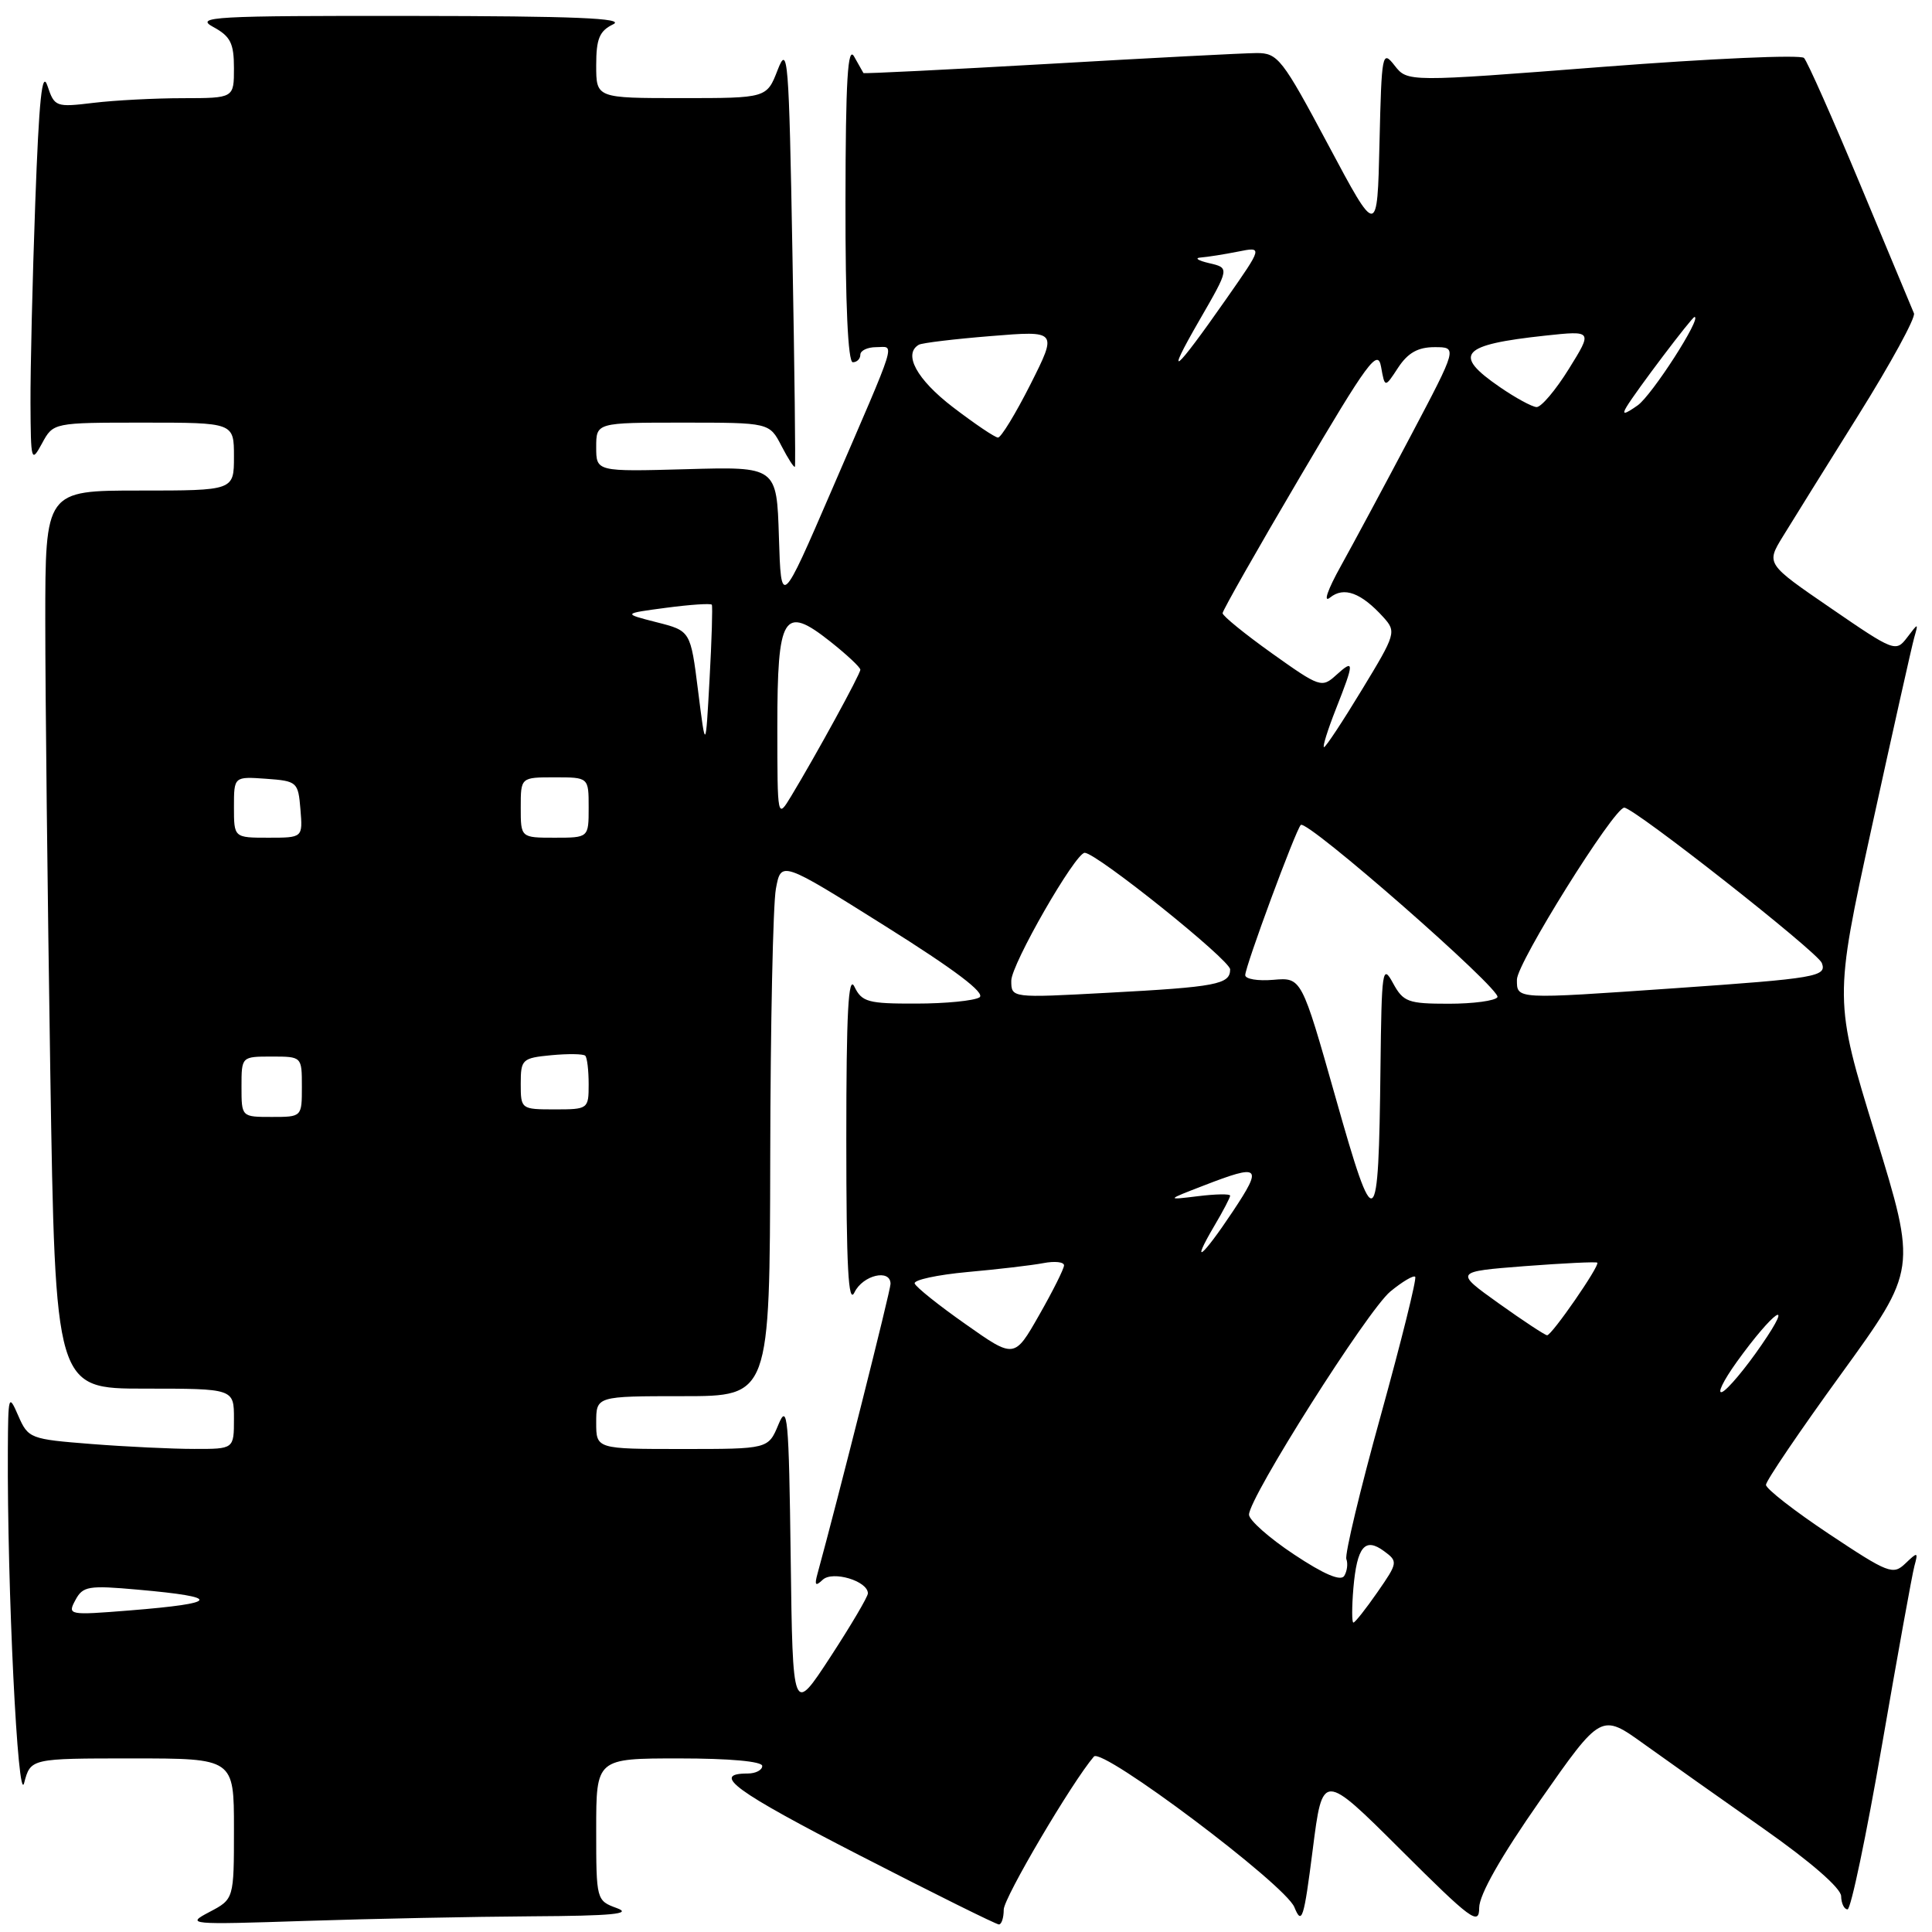<?xml version="1.0" encoding="UTF-8" standalone="no"?>
<!DOCTYPE svg PUBLIC "-//W3C//DTD SVG 1.1//EN" "http://www.w3.org/Graphics/SVG/1.1/DTD/svg11.dtd" >
<svg xmlns="http://www.w3.org/2000/svg" xmlns:xlink="http://www.w3.org/1999/xlink" version="1.1" viewBox="0 0 256 256">
 <g >
 <path fill="currentColor"
d=" M 70.50 253.92 C 81.11 253.86 83.83 253.60 81.75 252.84 C 79.02 251.84 79.00 251.78 79.00 242.42 C 79.00 233.00 79.00 233.00 90.00 233.00 C 96.67 233.00 101.00 233.39 101.00 234.00 C 101.00 234.55 100.13 235.00 99.06 235.00 C 94.15 235.00 97.34 237.33 113.90 245.84 C 123.70 250.88 132.01 255.00 132.36 255.00 C 132.71 255.00 133.00 254.12 133.00 253.03 C 133.00 251.48 142.06 236.11 144.95 232.75 C 146.04 231.49 170.28 249.70 171.51 252.71 C 172.50 255.14 172.77 254.30 173.94 245.11 C 175.25 234.79 175.25 234.79 185.63 245.13 C 194.95 254.42 196.00 255.20 196.00 252.79 C 196.00 251.07 198.87 246.01 204.08 238.56 C 212.16 227.01 212.16 227.01 217.83 231.09 C 220.95 233.33 228.10 238.39 233.71 242.33 C 239.91 246.69 243.94 250.19 243.96 251.25 C 243.98 252.21 244.36 253.00 244.81 253.00 C 245.25 253.00 247.30 243.21 249.37 231.25 C 251.44 219.29 253.37 208.60 253.67 207.50 C 254.18 205.63 254.11 205.60 252.47 207.17 C 250.84 208.73 250.22 208.49 242.37 203.27 C 237.77 200.21 234.00 197.27 234.00 196.75 C 234.00 196.22 238.50 189.59 244.00 182.01 C 253.99 168.22 253.99 168.22 248.50 150.37 C 243.01 132.52 243.01 132.52 248.04 109.51 C 250.81 96.86 253.33 85.60 253.64 84.50 C 254.21 82.50 254.20 82.50 252.69 84.49 C 251.21 86.43 250.96 86.33 242.60 80.59 C 234.02 74.71 234.02 74.71 236.23 71.10 C 237.44 69.12 241.95 61.88 246.24 55.02 C 250.53 48.16 253.85 42.08 253.61 41.52 C 253.38 40.96 250.18 33.30 246.51 24.50 C 242.84 15.70 239.48 8.13 239.04 7.68 C 238.61 7.22 226.61 7.76 212.38 8.86 C 186.50 10.87 186.50 10.87 184.79 8.68 C 183.15 6.59 183.07 7.00 182.79 18.95 C 182.50 31.39 182.50 31.39 176.00 19.20 C 169.90 7.76 169.32 7.02 166.50 7.03 C 164.85 7.04 152.48 7.68 139.02 8.46 C 125.55 9.23 114.48 9.78 114.41 9.68 C 114.35 9.58 113.79 8.60 113.18 7.50 C 112.33 5.98 112.05 10.56 112.03 26.75 C 112.01 40.27 112.36 48.00 113.00 48.00 C 113.55 48.00 114.00 47.55 114.00 47.00 C 114.00 46.45 114.95 46.00 116.11 46.00 C 118.59 46.00 119.11 44.33 110.19 64.98 C 103.50 80.46 103.50 80.46 103.21 71.15 C 102.92 61.83 102.92 61.83 90.96 62.17 C 79.00 62.50 79.00 62.50 79.00 59.25 C 79.00 56.00 79.00 56.00 90.47 56.00 C 101.95 56.00 101.95 56.00 103.55 59.09 C 104.43 60.79 105.23 62.03 105.33 61.84 C 105.43 61.65 105.28 48.90 105.00 33.50 C 104.54 7.67 104.39 5.79 103.05 9.25 C 101.60 13.00 101.60 13.00 90.30 13.00 C 79.00 13.00 79.00 13.00 79.00 8.65 C 79.00 5.13 79.43 4.10 81.25 3.22 C 82.92 2.41 76.08 2.13 54.50 2.11 C 28.24 2.08 25.76 2.22 28.25 3.57 C 30.54 4.81 31.00 5.73 31.00 9.03 C 31.00 13.00 31.00 13.00 24.25 13.01 C 20.54 13.01 15.19 13.29 12.37 13.63 C 7.40 14.23 7.22 14.16 6.29 11.38 C 5.57 9.22 5.17 13.14 4.67 26.91 C 4.30 37.04 4.02 48.96 4.04 53.41 C 4.08 61.15 4.14 61.38 5.57 58.75 C 7.06 56.00 7.06 56.00 19.03 56.00 C 31.00 56.00 31.00 56.00 31.00 60.50 C 31.00 65.00 31.00 65.00 18.50 65.00 C 6.00 65.00 6.00 65.00 6.00 82.34 C 6.00 91.87 6.30 118.65 6.66 141.84 C 7.33 184.00 7.33 184.00 19.16 184.00 C 31.00 184.00 31.00 184.00 31.00 188.00 C 31.00 192.00 31.00 192.00 25.75 191.99 C 22.86 191.99 16.74 191.70 12.14 191.34 C 3.99 190.70 3.74 190.61 2.42 187.59 C 1.14 184.64 1.08 184.85 1.04 192.09 C 0.94 210.40 2.37 239.44 3.20 236.25 C 4.06 233.00 4.06 233.00 17.53 233.00 C 31.00 233.00 31.00 233.00 31.00 242.32 C 31.00 251.64 31.00 251.64 27.75 253.35 C 24.59 255.01 24.96 255.04 40.50 254.53 C 49.30 254.24 62.80 253.97 70.50 253.92 Z  M 104.77 206.35 C 104.53 187.77 104.35 185.85 103.15 188.75 C 101.80 192.00 101.80 192.00 90.40 192.00 C 79.00 192.00 79.00 192.00 79.00 188.50 C 79.00 185.00 79.00 185.00 90.50 185.00 C 102.00 185.00 102.00 185.00 102.06 153.25 C 102.09 135.79 102.43 119.82 102.81 117.77 C 103.50 114.05 103.50 114.05 117.28 122.70 C 126.57 128.53 130.64 131.61 129.78 132.16 C 129.07 132.60 125.31 132.98 121.40 132.98 C 115.02 133.00 114.20 132.77 113.22 130.75 C 112.41 129.06 112.14 134.11 112.14 151.00 C 112.14 167.89 112.41 172.94 113.22 171.25 C 114.33 168.95 118.00 168.09 118.00 170.12 C 118.00 171.01 111.00 198.76 108.33 208.50 C 107.90 210.06 108.05 210.24 109.01 209.33 C 110.32 208.09 115.00 209.49 115.00 211.13 C 115.00 211.57 112.76 215.37 110.02 219.57 C 105.04 227.19 105.04 227.19 104.77 206.35 Z  M 179.33 210.44 C 179.81 204.93 180.86 203.66 183.40 205.54 C 185.25 206.90 185.23 207.07 182.52 210.97 C 180.98 213.19 179.55 215.00 179.33 215.00 C 179.12 215.00 179.12 212.95 179.33 210.44 Z  M 9.99 212.02 C 10.98 210.17 11.71 210.05 18.29 210.64 C 29.47 211.63 29.15 212.43 17.20 213.39 C 9.08 214.04 8.92 214.01 9.99 212.02 Z  M 171.46 205.97 C 168.18 203.80 165.50 201.42 165.50 200.70 C 165.50 198.43 181.22 173.61 184.23 171.13 C 185.81 169.83 187.29 168.95 187.52 169.18 C 187.75 169.41 185.69 177.68 182.96 187.55 C 180.22 197.42 178.17 205.99 178.40 206.59 C 178.63 207.19 178.50 208.19 178.12 208.81 C 177.66 209.56 175.43 208.61 171.46 205.97 Z  M 230.11 180.49 C 234.99 173.70 237.92 171.67 233.42 178.20 C 231.27 181.34 228.91 184.14 228.20 184.44 C 227.48 184.74 228.34 182.96 230.11 180.49 Z  M 127.96 175.47 C 124.41 172.98 121.37 170.55 121.20 170.07 C 121.04 169.60 124.19 168.92 128.20 168.55 C 132.22 168.19 136.74 167.66 138.25 167.37 C 139.76 167.08 140.99 167.21 140.99 167.67 C 140.98 168.13 139.50 171.09 137.69 174.26 C 134.41 180.02 134.41 180.02 127.96 175.47 Z  M 198.60 172.71 C 192.71 168.50 192.71 168.50 202.04 167.77 C 207.18 167.38 211.50 167.17 211.65 167.31 C 212.02 167.68 205.62 176.94 205.00 176.93 C 204.72 176.92 201.85 175.03 198.60 172.71 Z  M 160.90 162.44 C 162.06 160.49 163.00 158.68 163.00 158.43 C 163.00 158.18 161.09 158.21 158.75 158.50 C 154.50 159.02 154.50 159.02 159.50 157.09 C 166.99 154.19 167.35 154.51 163.37 160.50 C 159.28 166.65 157.67 167.93 160.90 162.44 Z  M 176.98 145.46 C 172.46 129.51 172.46 129.51 168.73 129.83 C 166.68 130.01 165.00 129.73 165.00 129.21 C 165.00 128.05 171.68 109.99 172.36 109.31 C 173.15 108.51 199.02 131.17 198.42 132.13 C 198.12 132.61 195.22 133.00 191.97 133.00 C 186.56 133.00 185.94 132.77 184.57 130.25 C 183.18 127.69 183.07 128.48 182.92 141.50 C 182.67 163.70 182.22 163.99 176.98 145.46 Z  M 32.00 144.00 C 32.00 140.00 32.00 140.00 36.00 140.00 C 40.00 140.00 40.00 140.00 40.00 144.00 C 40.00 148.00 40.00 148.00 36.00 148.00 C 32.00 148.00 32.00 148.00 32.00 144.00 Z  M 69.00 143.61 C 69.00 140.37 69.19 140.19 73.05 139.82 C 75.28 139.61 77.31 139.64 77.55 139.89 C 77.80 140.13 78.00 141.83 78.00 143.67 C 78.00 146.95 77.93 147.00 73.50 147.00 C 69.05 147.00 69.00 146.96 69.00 143.61 Z  M 134.00 129.95 C 134.00 127.78 142.49 113.00 143.73 113.00 C 145.28 113.00 163.00 127.21 163.00 128.45 C 163.00 130.43 161.21 130.78 146.75 131.55 C 134.00 132.24 134.00 132.24 134.00 129.95 Z  M 201.00 129.80 C 201.00 127.61 213.84 107.05 215.22 107.02 C 216.48 106.99 240.84 126.14 241.40 127.60 C 242.09 129.40 240.71 129.64 222.00 130.94 C 200.67 132.42 201.00 132.44 201.00 129.80 Z  M 31.00 106.94 C 31.00 102.89 31.00 102.89 35.25 103.19 C 39.38 103.49 39.51 103.61 39.81 107.25 C 40.12 111.00 40.12 111.00 35.56 111.00 C 31.00 111.00 31.00 111.00 31.00 106.94 Z  M 69.00 107.00 C 69.00 103.00 69.00 103.00 73.50 103.00 C 78.00 103.00 78.00 103.00 78.00 107.00 C 78.00 111.00 78.00 111.00 73.50 111.00 C 69.00 111.00 69.00 111.00 69.00 107.00 Z  M 103.00 96.37 C 103.00 81.45 103.82 80.11 109.98 84.98 C 112.19 86.73 114.00 88.42 114.00 88.74 C 114.00 89.32 108.11 100.08 104.83 105.50 C 103.01 108.50 103.01 108.50 103.00 96.37 Z  M 92.50 91.54 C 91.50 83.59 91.50 83.59 87.00 82.45 C 82.50 81.30 82.50 81.30 88.30 80.53 C 91.48 80.11 94.19 79.93 94.32 80.13 C 94.44 80.33 94.31 84.78 94.02 90.00 C 93.50 99.50 93.50 99.50 92.50 91.54 Z  M 177.01 93.96 C 179.48 87.70 179.48 87.25 177.04 89.46 C 175.15 91.18 174.87 91.08 168.54 86.57 C 164.94 84.00 162.00 81.61 162.00 81.25 C 162.00 80.90 166.61 72.78 172.25 63.21 C 181.28 47.88 182.56 46.14 183.00 48.61 C 183.50 51.41 183.50 51.41 185.27 48.70 C 186.56 46.75 187.89 46.00 190.09 46.00 C 193.13 46.00 193.13 46.00 186.93 57.75 C 183.52 64.21 179.35 71.97 177.67 75.00 C 175.91 78.16 175.30 79.94 176.24 79.18 C 178.08 77.69 180.36 78.54 183.31 81.79 C 185.04 83.71 184.96 84.00 180.47 91.38 C 177.93 95.57 175.67 99.00 175.44 99.00 C 175.21 99.00 175.92 96.73 177.01 93.96 Z  M 126.25 53.94 C 121.47 50.27 119.64 46.91 121.75 45.68 C 122.16 45.44 126.46 44.92 131.31 44.53 C 140.12 43.81 140.12 43.81 136.55 50.91 C 134.58 54.81 132.64 57.99 132.24 57.98 C 131.83 57.97 129.14 56.15 126.25 53.94 Z  M 215.52 53.92 C 216.80 51.78 224.20 42.00 224.53 42.00 C 225.57 42.00 218.87 52.41 216.99 53.72 C 215.24 54.95 214.88 54.99 215.52 53.92 Z  M 198.75 51.30 C 192.41 46.95 193.54 45.68 204.77 44.47 C 211.04 43.80 211.04 43.80 207.87 48.90 C 206.13 51.70 204.21 53.97 203.60 53.94 C 203.00 53.91 200.81 52.72 198.75 51.30 Z  M 158.89 42.50 C 162.93 35.50 162.93 35.50 160.22 34.87 C 158.72 34.52 158.23 34.18 159.12 34.12 C 160.02 34.05 162.23 33.70 164.04 33.34 C 167.33 32.68 167.33 32.68 162.50 39.59 C 155.58 49.49 154.23 50.58 158.89 42.50 Z "/>
</g>
</svg>